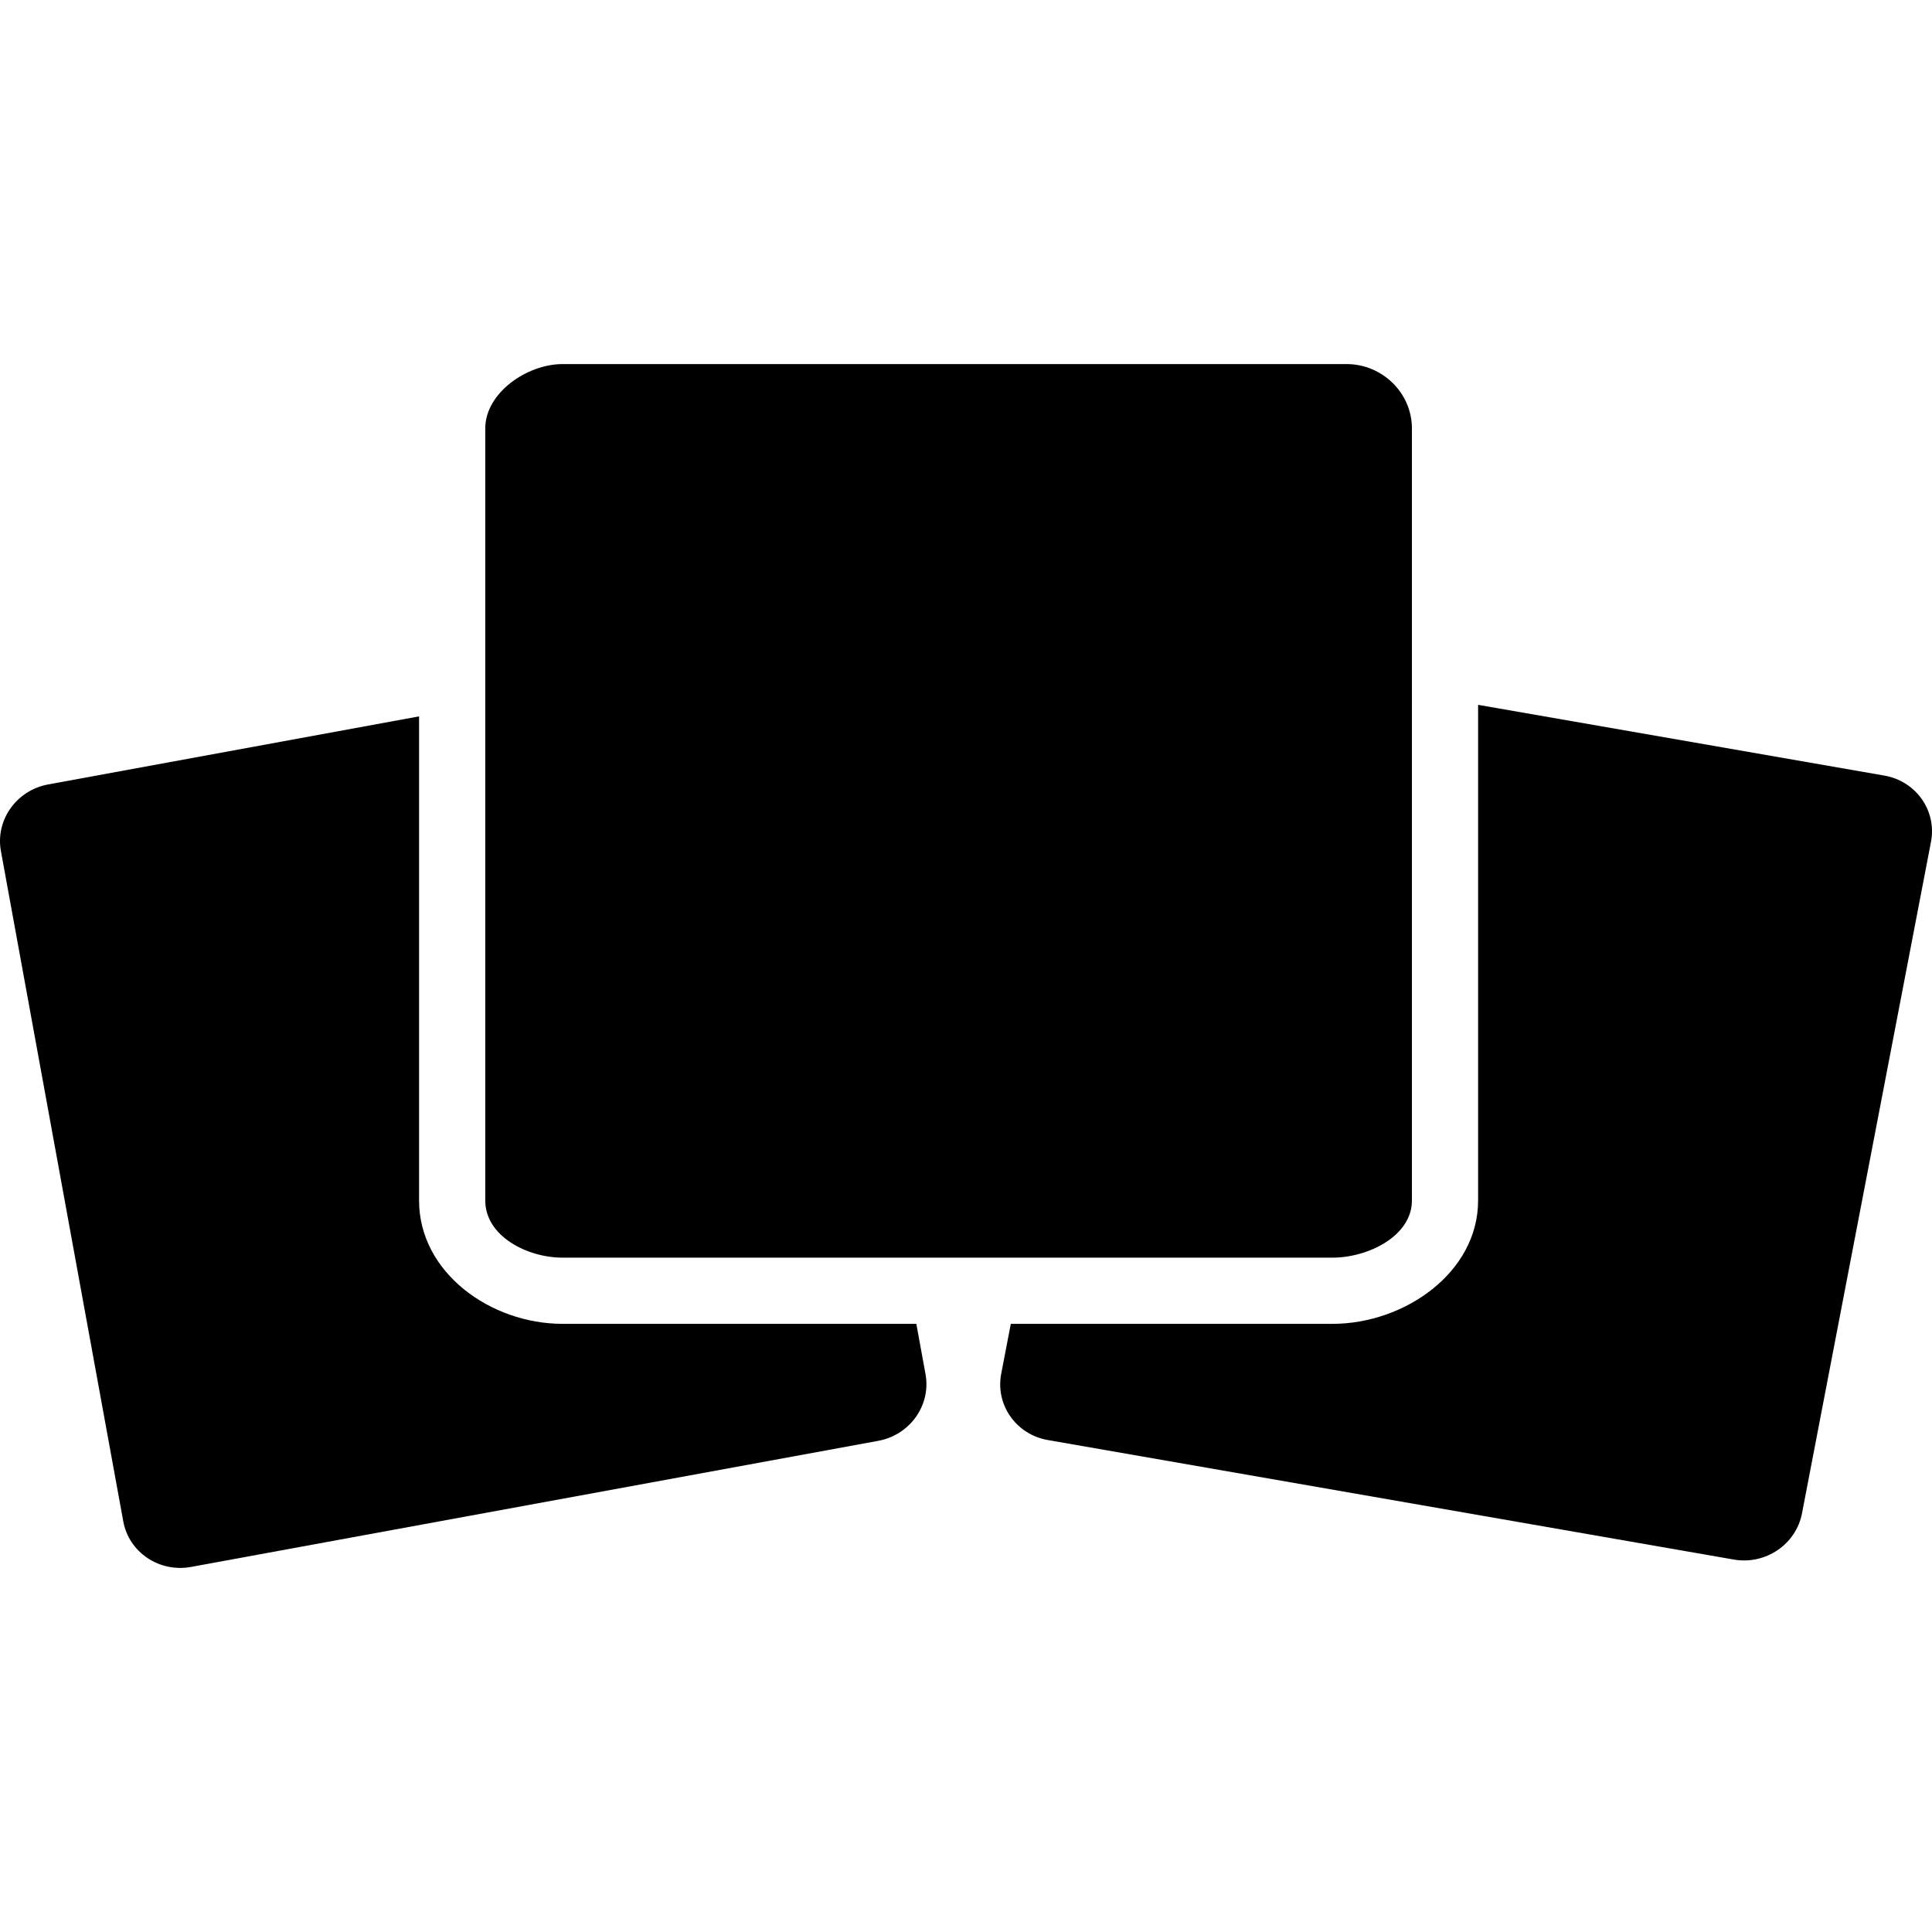 <?xml version="1.0" encoding="iso-8859-1"?>
<!-- Generator: Adobe Illustrator 16.0.0, SVG Export Plug-In . SVG Version: 6.00 Build 0)  -->
<!DOCTYPE svg PUBLIC "-//W3C//DTD SVG 1.1//EN" "http://www.w3.org/Graphics/SVG/1.1/DTD/svg11.dtd">
<svg version="1.1" id="Capa_1" xmlns="http://www.w3.org/2000/svg" xmlns:xlink="http://www.w3.org/1999/xlink" x="0px" y="0px"
	 width="558.236px" height="558.236px" viewBox="0 0 558.236 558.236" style="enable-background:new 0 0 558.236 558.236;"
	 xml:space="preserve">
<g>
	<g>
		<path d="M35.617,439.582c1.635,8.96,10.404,14.851,19.594,13.167l198.546-36.433c9.18-1.684,15.3-10.309,13.665-19.269
			l-2.658-14.535H162.521c-20.77,0-41.434-14.831-41.434-35.63v-139.89l-107.157,19.66c-9.18,1.683-15.3,10.309-13.665,19.269
			L35.617,439.582z"/>
		<path d="M544.476,224.1l-117.39-20.444v143.227c0,20.799-21.276,35.63-42.046,35.63h-92.977l-2.773,14.43
			c-1.721,8.97,4.312,17.547,13.474,19.145l198.192,34.53c9.171,1.597,17.997-4.38,19.718-13.359l37.266-194.004
			C559.67,234.265,553.636,225.697,544.476,224.1z"/>
		<path d="M388.836,105.2H162.521c-10.241,0-22.309,8.319-22.309,18.589v79.694v143.399c0,10.271,12.068,16.505,22.309,16.505
			h98.752h34.463h89.305c10.241,0,22.921-6.234,22.921-16.505V200.318V123.79c0-10.27-8.597-18.589-18.838-18.589H388.836z"/>
	</g>
</g>
<g>
</g>
<g>
</g>
<g>
</g>
<g>
</g>
<g>
</g>
<g>
</g>
<g>
</g>
<g>
</g>
<g>
</g>
<g>
</g>
<g>
</g>
<g>
</g>
<g>
</g>
<g>
</g>
<g>
</g>
</svg>
